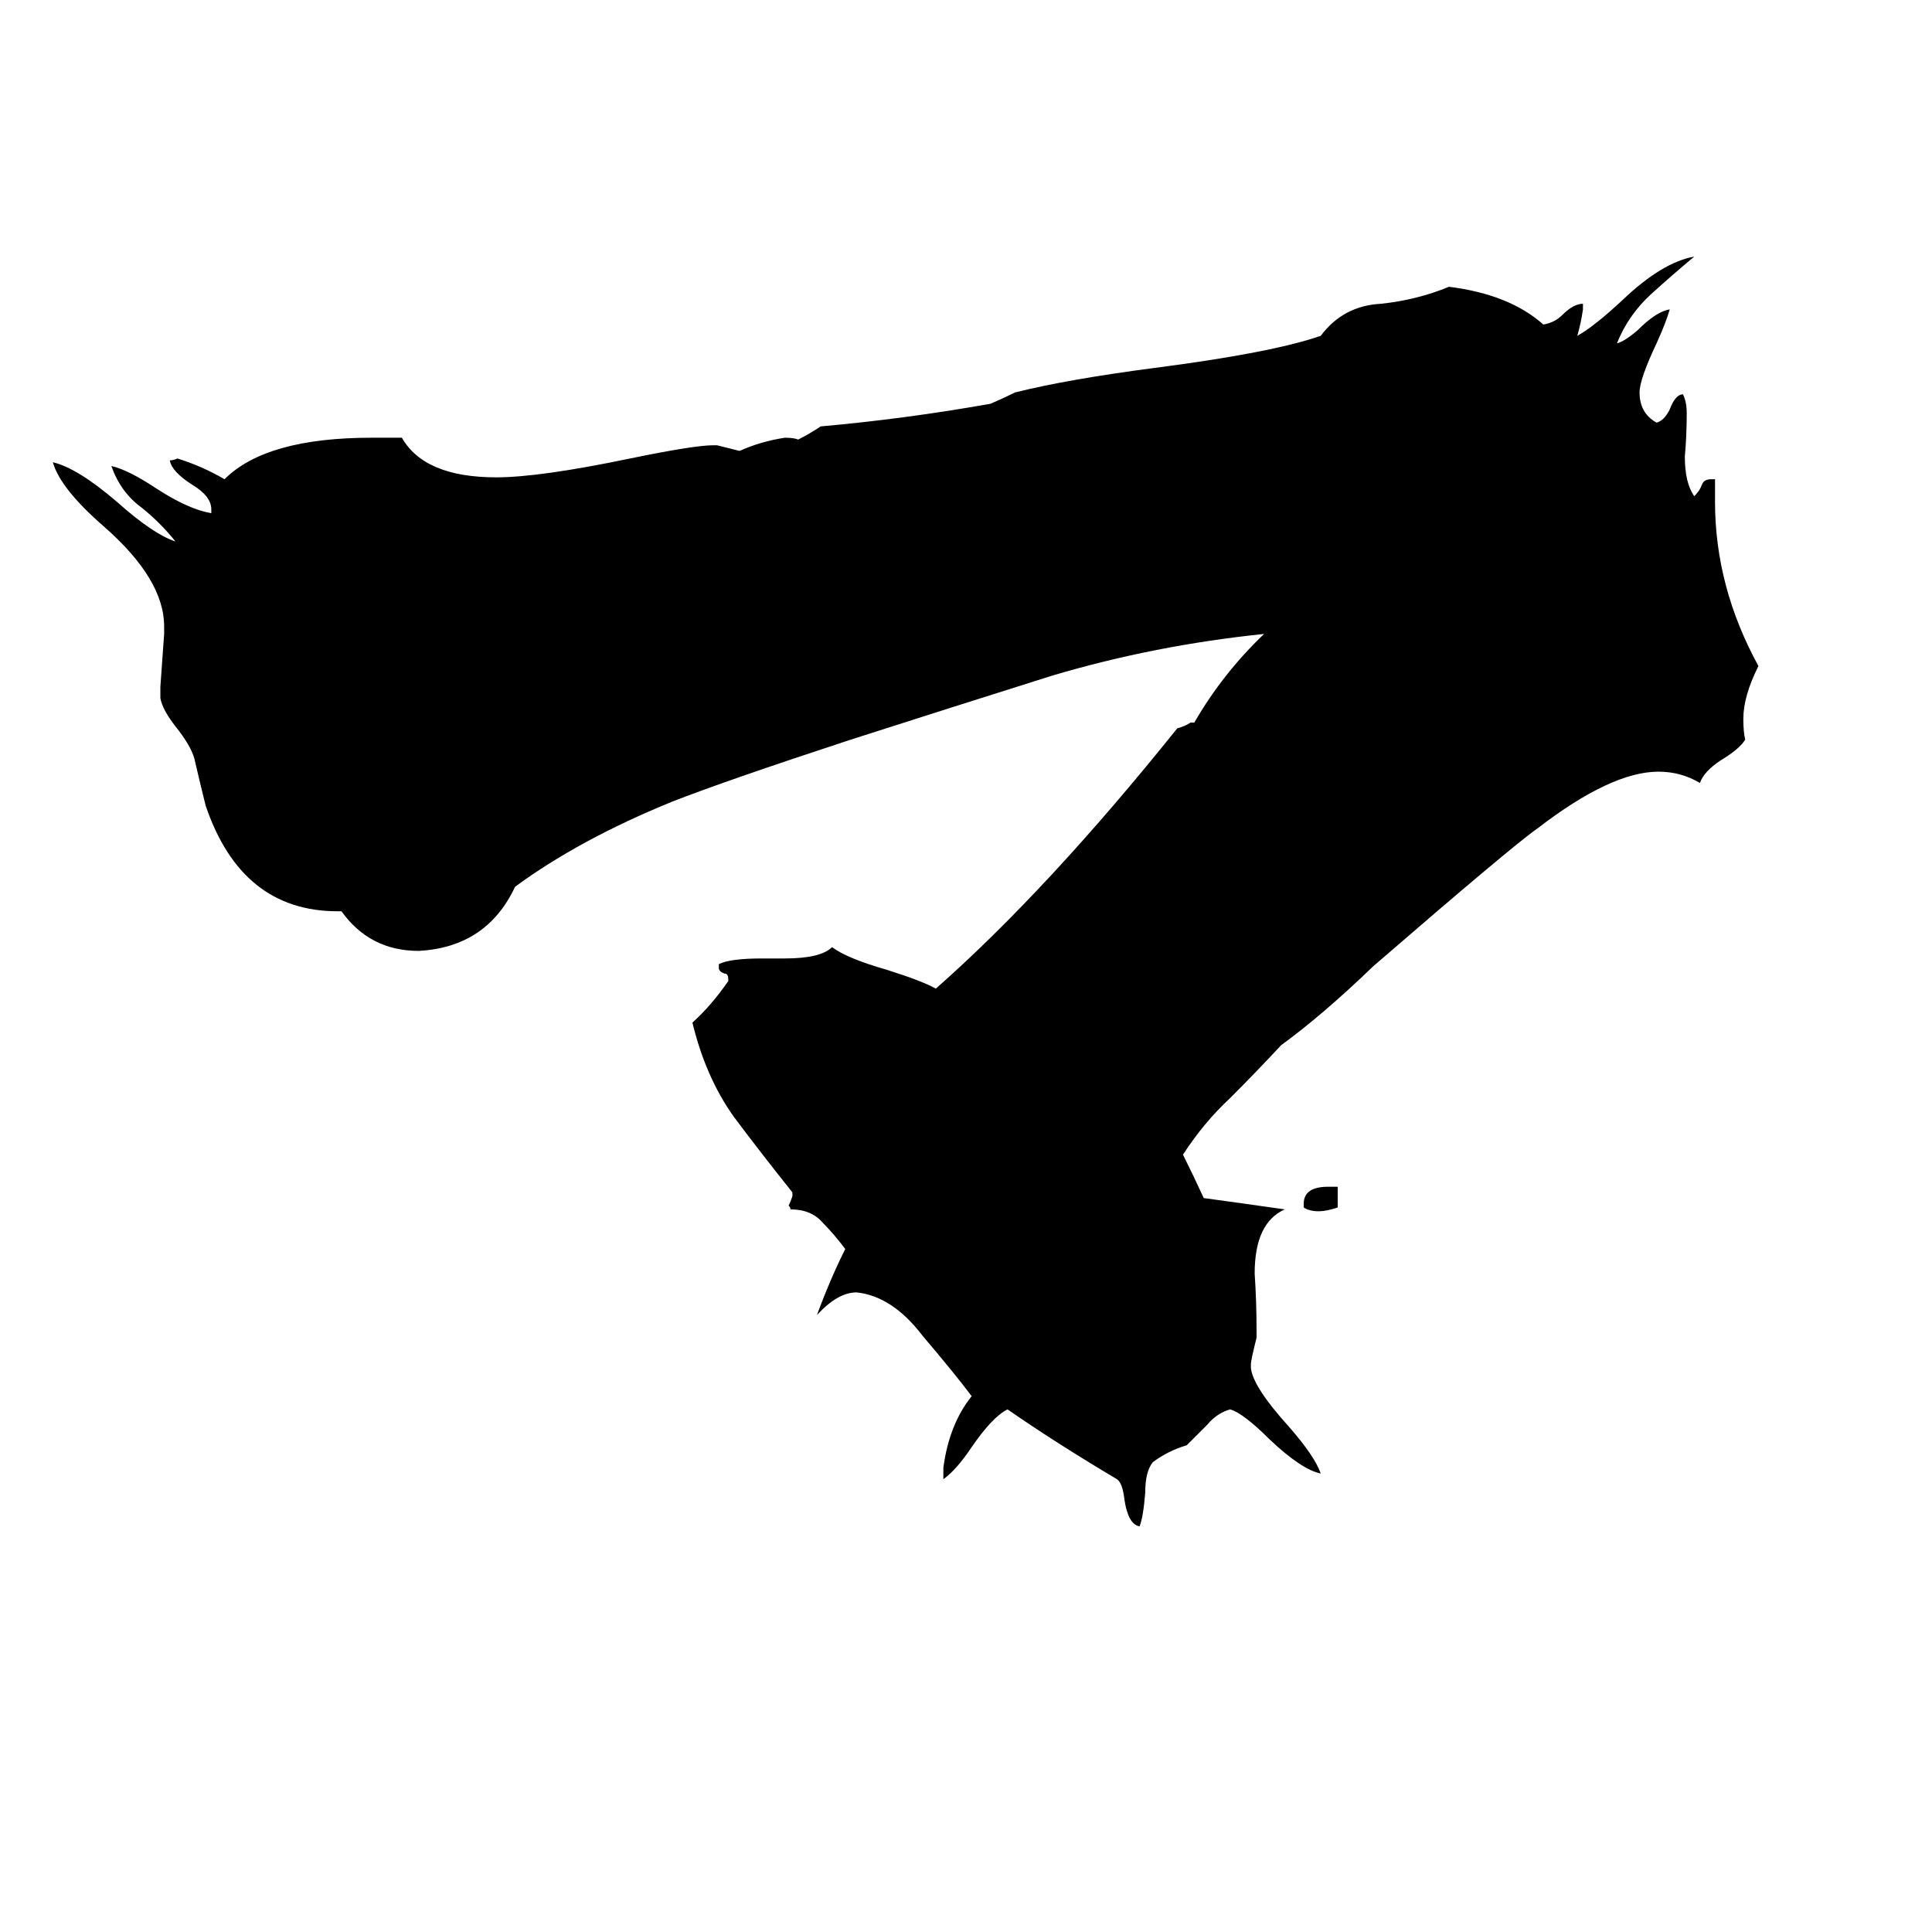 <svg xmlns="http://www.w3.org/2000/svg" viewBox="0 -800 1024 1024">
	<path fill="#000000" d="M709 -171V-160Q703 -158 699 -158Q694 -158 691 -160V-162Q691 -171 704 -171ZM663 -77V-75Q664 -65 683 -44Q697 -28 700 -19Q690 -21 673 -37Q659 -51 652 -53Q645 -51 640 -45Q635 -40 629 -34Q619 -31 611 -25Q607 -20 607 -9Q606 4 604 9Q598 8 596 -5Q595 -14 592 -16Q560 -35 534 -53Q526 -49 515 -33Q507 -21 500 -16V-22Q503 -45 515 -60Q506 -72 489 -92Q473 -113 454 -115Q444 -115 433 -103Q440 -122 448 -138Q442 -146 436 -152Q430 -159 419 -159Q419 -160 418 -161Q419 -163 420 -166V-168Q404 -188 389 -208Q374 -229 367 -258Q377 -267 386 -280V-281Q386 -284 384 -284Q381 -285 381 -287V-289Q387 -292 404 -292H416Q435 -292 441 -298Q449 -292 470 -286Q489 -280 496 -276Q555 -328 624 -414Q628 -415 631 -417H633Q648 -443 670 -464Q612 -458 558 -442Q504 -425 451 -408Q384 -386 356 -375Q307 -355 273 -330Q258 -298 222 -296Q196 -296 181 -317H179Q128 -317 109 -373Q106 -385 103 -398Q101 -405 93 -415Q86 -424 85 -430V-436Q86 -450 87 -464V-468Q87 -493 55 -521Q32 -541 28 -555Q41 -552 62 -534Q81 -517 93 -513Q85 -523 75 -531Q64 -539 59 -553Q68 -551 83 -541Q100 -530 112 -528V-530Q112 -537 102 -543Q91 -550 90 -556Q92 -556 94 -557Q107 -553 119 -546Q141 -568 197 -568H213Q225 -547 263 -547Q286 -547 334 -557Q368 -564 378 -564H380L392 -561Q403 -566 416 -568Q421 -568 423 -567Q429 -570 435 -574Q480 -578 525 -586Q532 -589 538 -592Q566 -599 612 -605Q674 -613 700 -622Q712 -638 732 -639Q751 -641 768 -648Q800 -644 818 -628Q824 -629 828 -633Q834 -639 839 -639V-636Q838 -629 836 -622Q845 -627 860 -641Q881 -661 898 -664Q886 -654 875 -644Q863 -633 857 -618Q861 -619 868 -625Q878 -635 885 -636Q883 -629 878 -618Q869 -599 869 -592Q869 -581 878 -576Q882 -577 885 -583Q888 -591 892 -591Q894 -587 894 -581Q894 -569 893 -558Q893 -544 898 -537Q901 -540 902 -543Q903 -546 907 -546H909V-534Q909 -489 932 -447Q924 -431 924 -419Q924 -412 925 -408Q922 -403 912 -397Q903 -391 901 -385Q891 -391 879 -391Q854 -391 815 -361Q802 -352 728 -288Q701 -262 679 -246Q666 -232 652 -218Q638 -205 627 -188Q633 -176 638 -165Q660 -162 681 -159Q665 -152 665 -125Q666 -110 666 -95V-91Q663 -79 663 -77Z"/>
</svg>